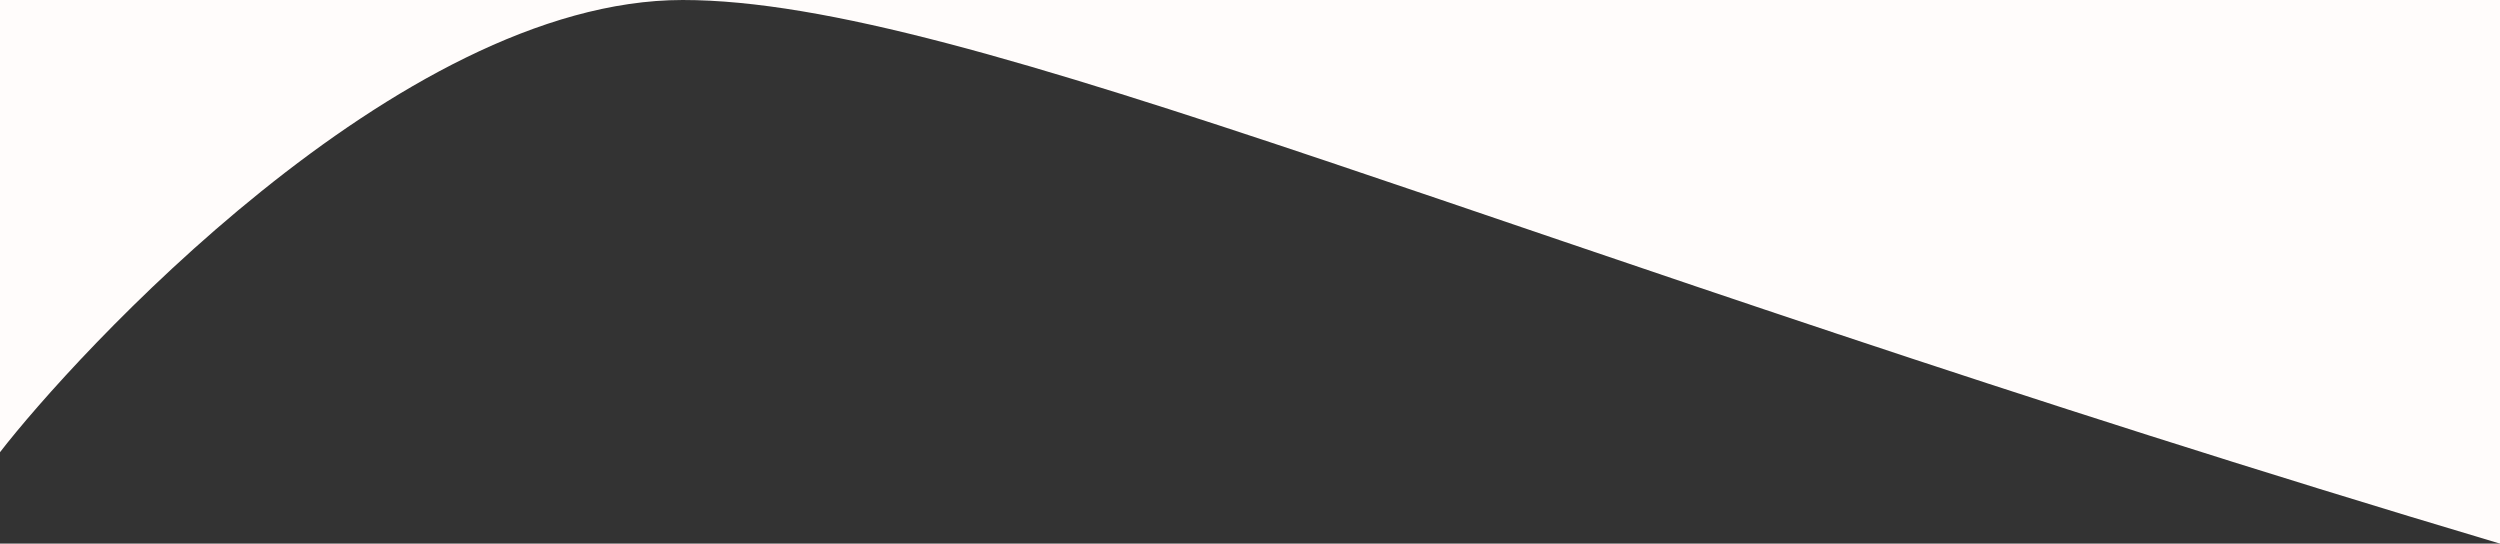 <?xml version="1.0" encoding="UTF-8"?>
<svg id="Layer_2" xmlns="http://www.w3.org/2000/svg" version="1.1" viewBox="0 0 1920 417.5">
  <rect x="0" y="0" width="1920" height="417.5" fill="#333333" stroke="none"/>
  <!-- Generator: Adobe Illustrator 29.2.1, SVG Export Plug-In . SVG Version: 2.1.0 Build 116)  -->
  <defs>
    <style>
      .st0 {
        fill: #fffcfb;
      }
    </style>
  </defs>
  <path class="st0" d="M0,0h1920v417.5C1158.1,190.4,743,0,524.3,0S55.2,275.8,0,347.3V0Z"/>
</svg>